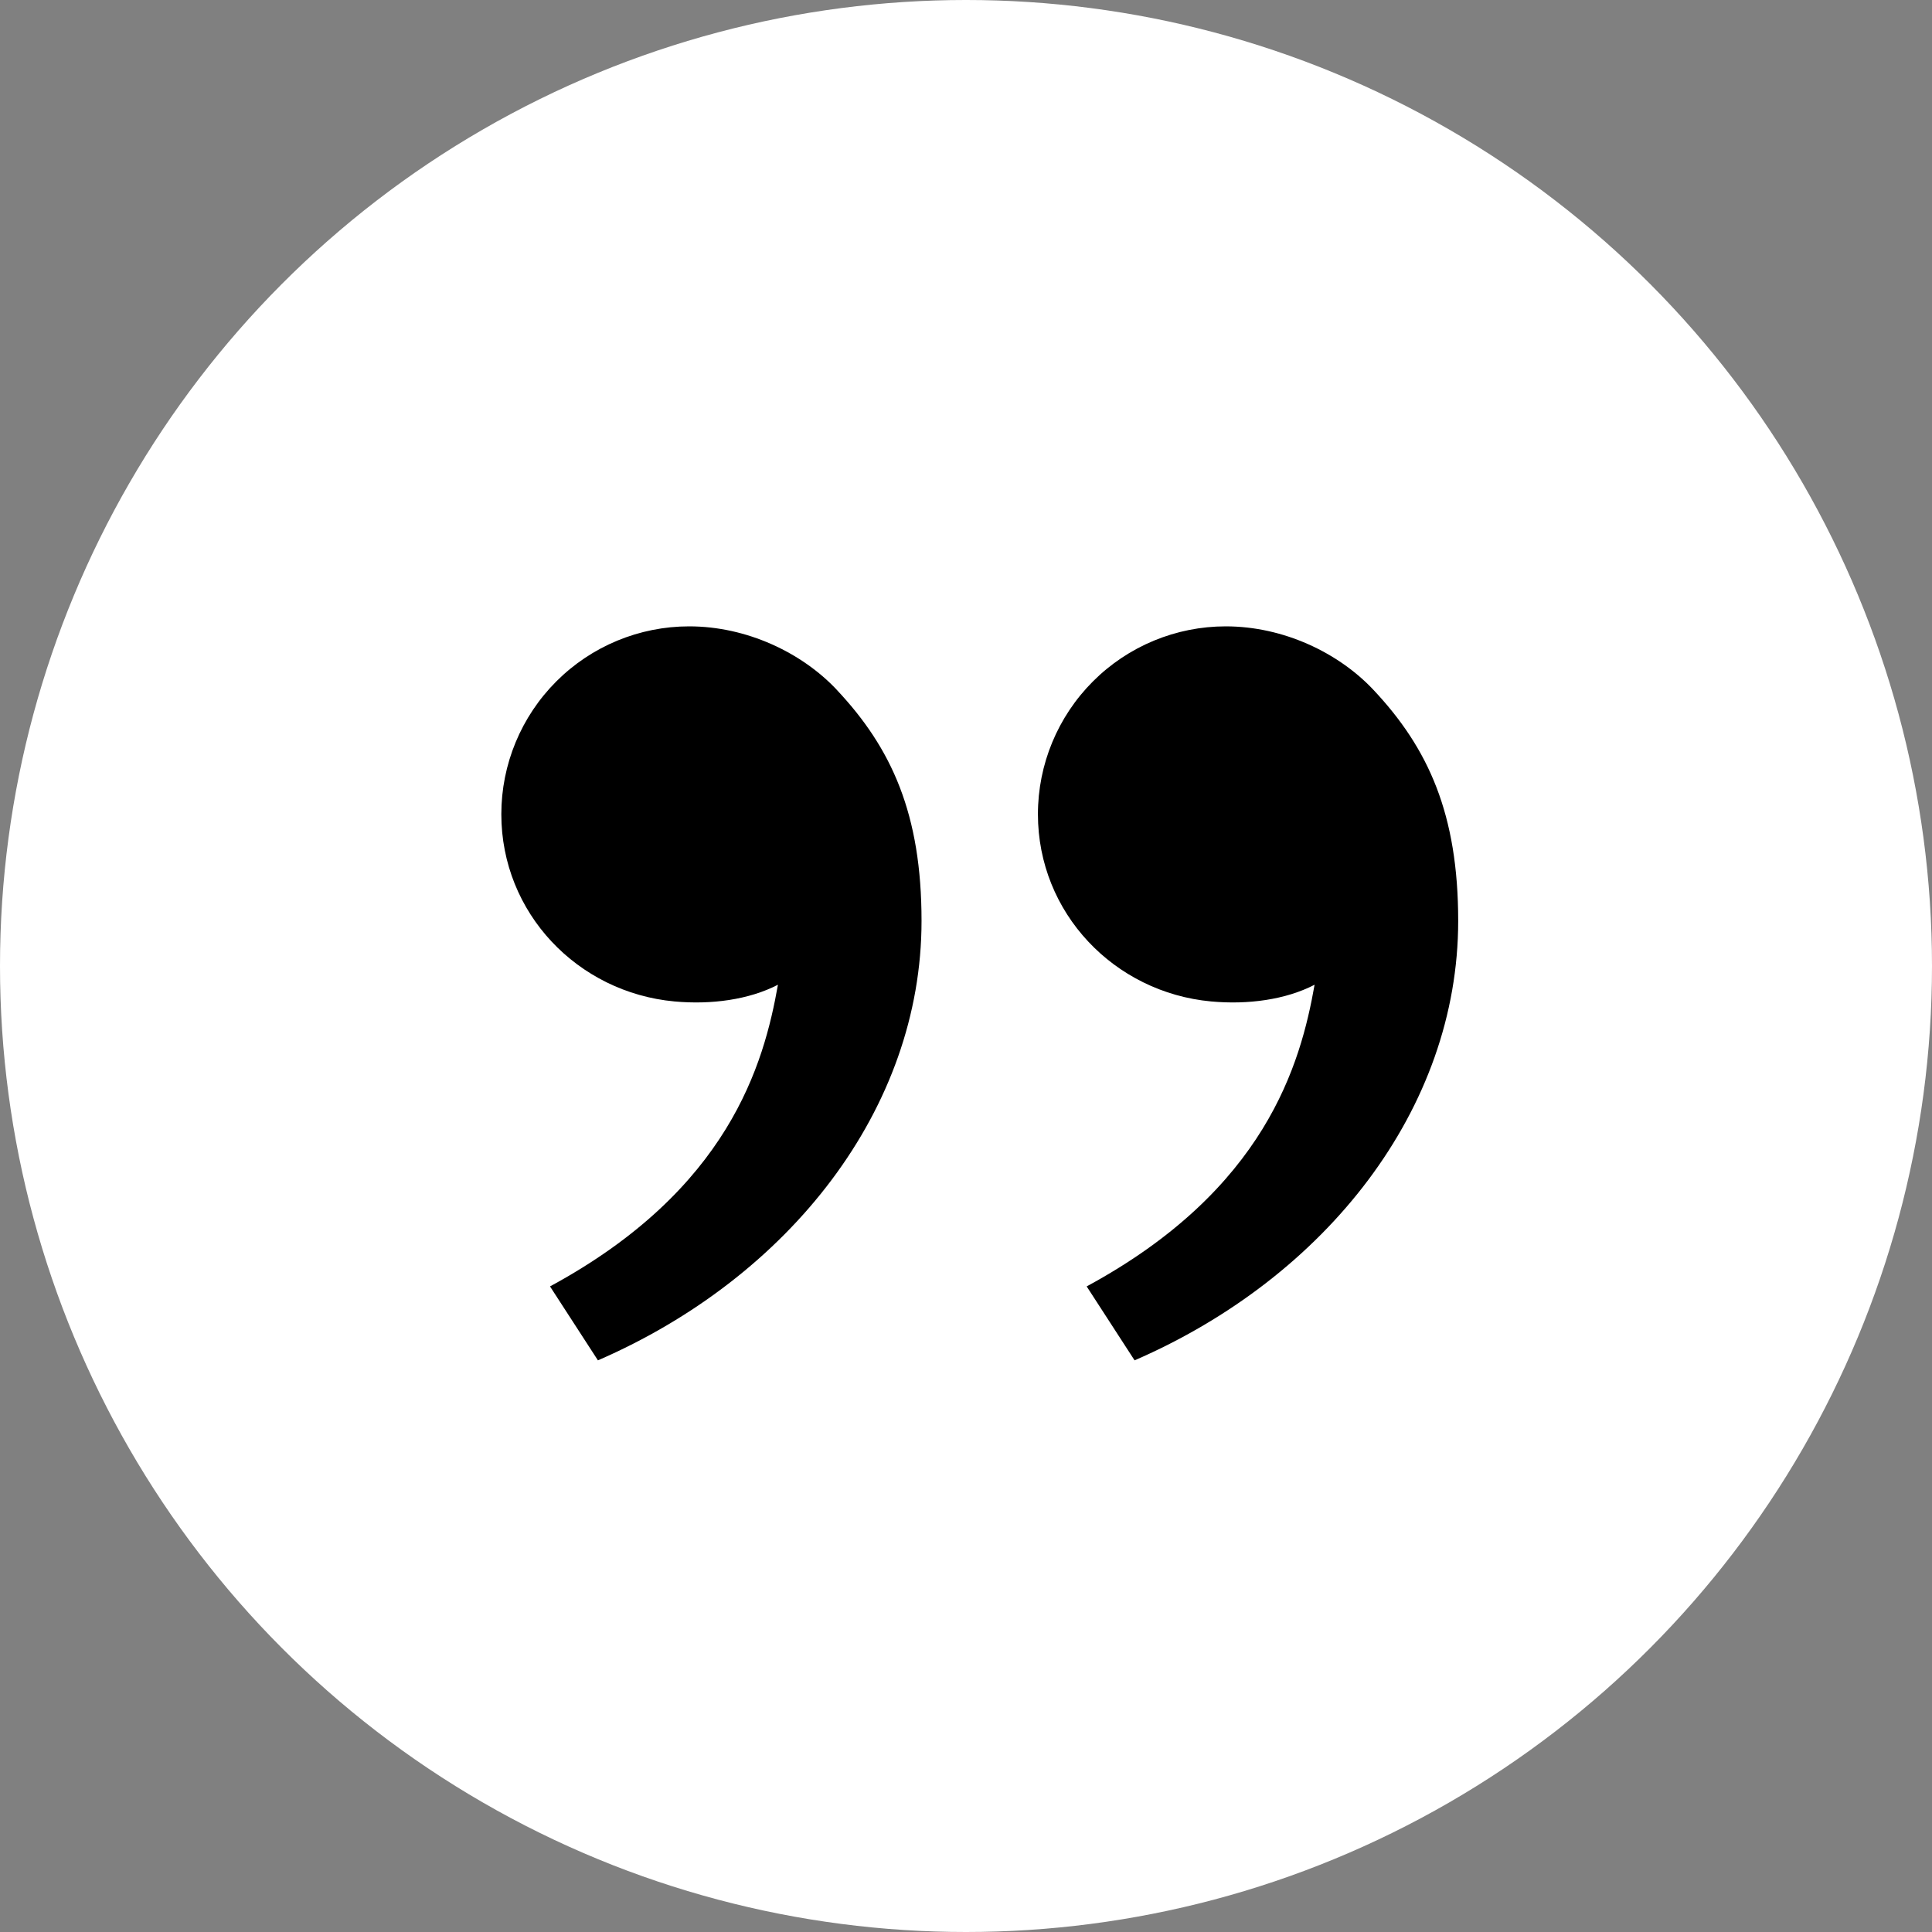 <svg width="70" height="70" viewBox="0 0 70 70" fill="none" xmlns="http://www.w3.org/2000/svg">
<rect x="0" y="0" width="70" height="70" fill="#808080" stroke="none"/>
<circle cx="35" cy="35" r="35" fill="white"/>
<rect width="46.667" height="46.667" transform="translate(12 12)" fill="white"/>
<path d="M49.755 24.987C51.758 27.114 52.833 29.5 52.833 33.367C52.833 40.173 48.056 46.273 41.108 49.288L39.372 46.609C45.857 43.101 47.124 38.549 47.63 35.679C46.586 36.22 45.219 36.408 43.879 36.284C40.371 35.959 37.606 33.08 37.606 29.5C37.606 27.695 38.324 25.964 39.6 24.688C40.876 23.411 42.607 22.694 44.412 22.694C46.498 22.694 48.493 23.647 49.755 24.987ZM30.311 24.987C32.314 27.114 33.389 29.5 33.389 33.367C33.389 40.173 28.611 46.273 21.664 49.288L19.928 46.609C26.412 43.101 27.68 38.549 28.186 35.679C27.141 36.22 25.774 36.408 24.435 36.284C20.927 35.959 18.164 33.08 18.164 29.5C18.164 27.695 18.881 25.964 20.157 24.688C21.433 23.411 23.165 22.694 24.97 22.694C27.056 22.694 29.051 23.647 30.313 24.987H30.311Z" fill="black"/>
</svg>
